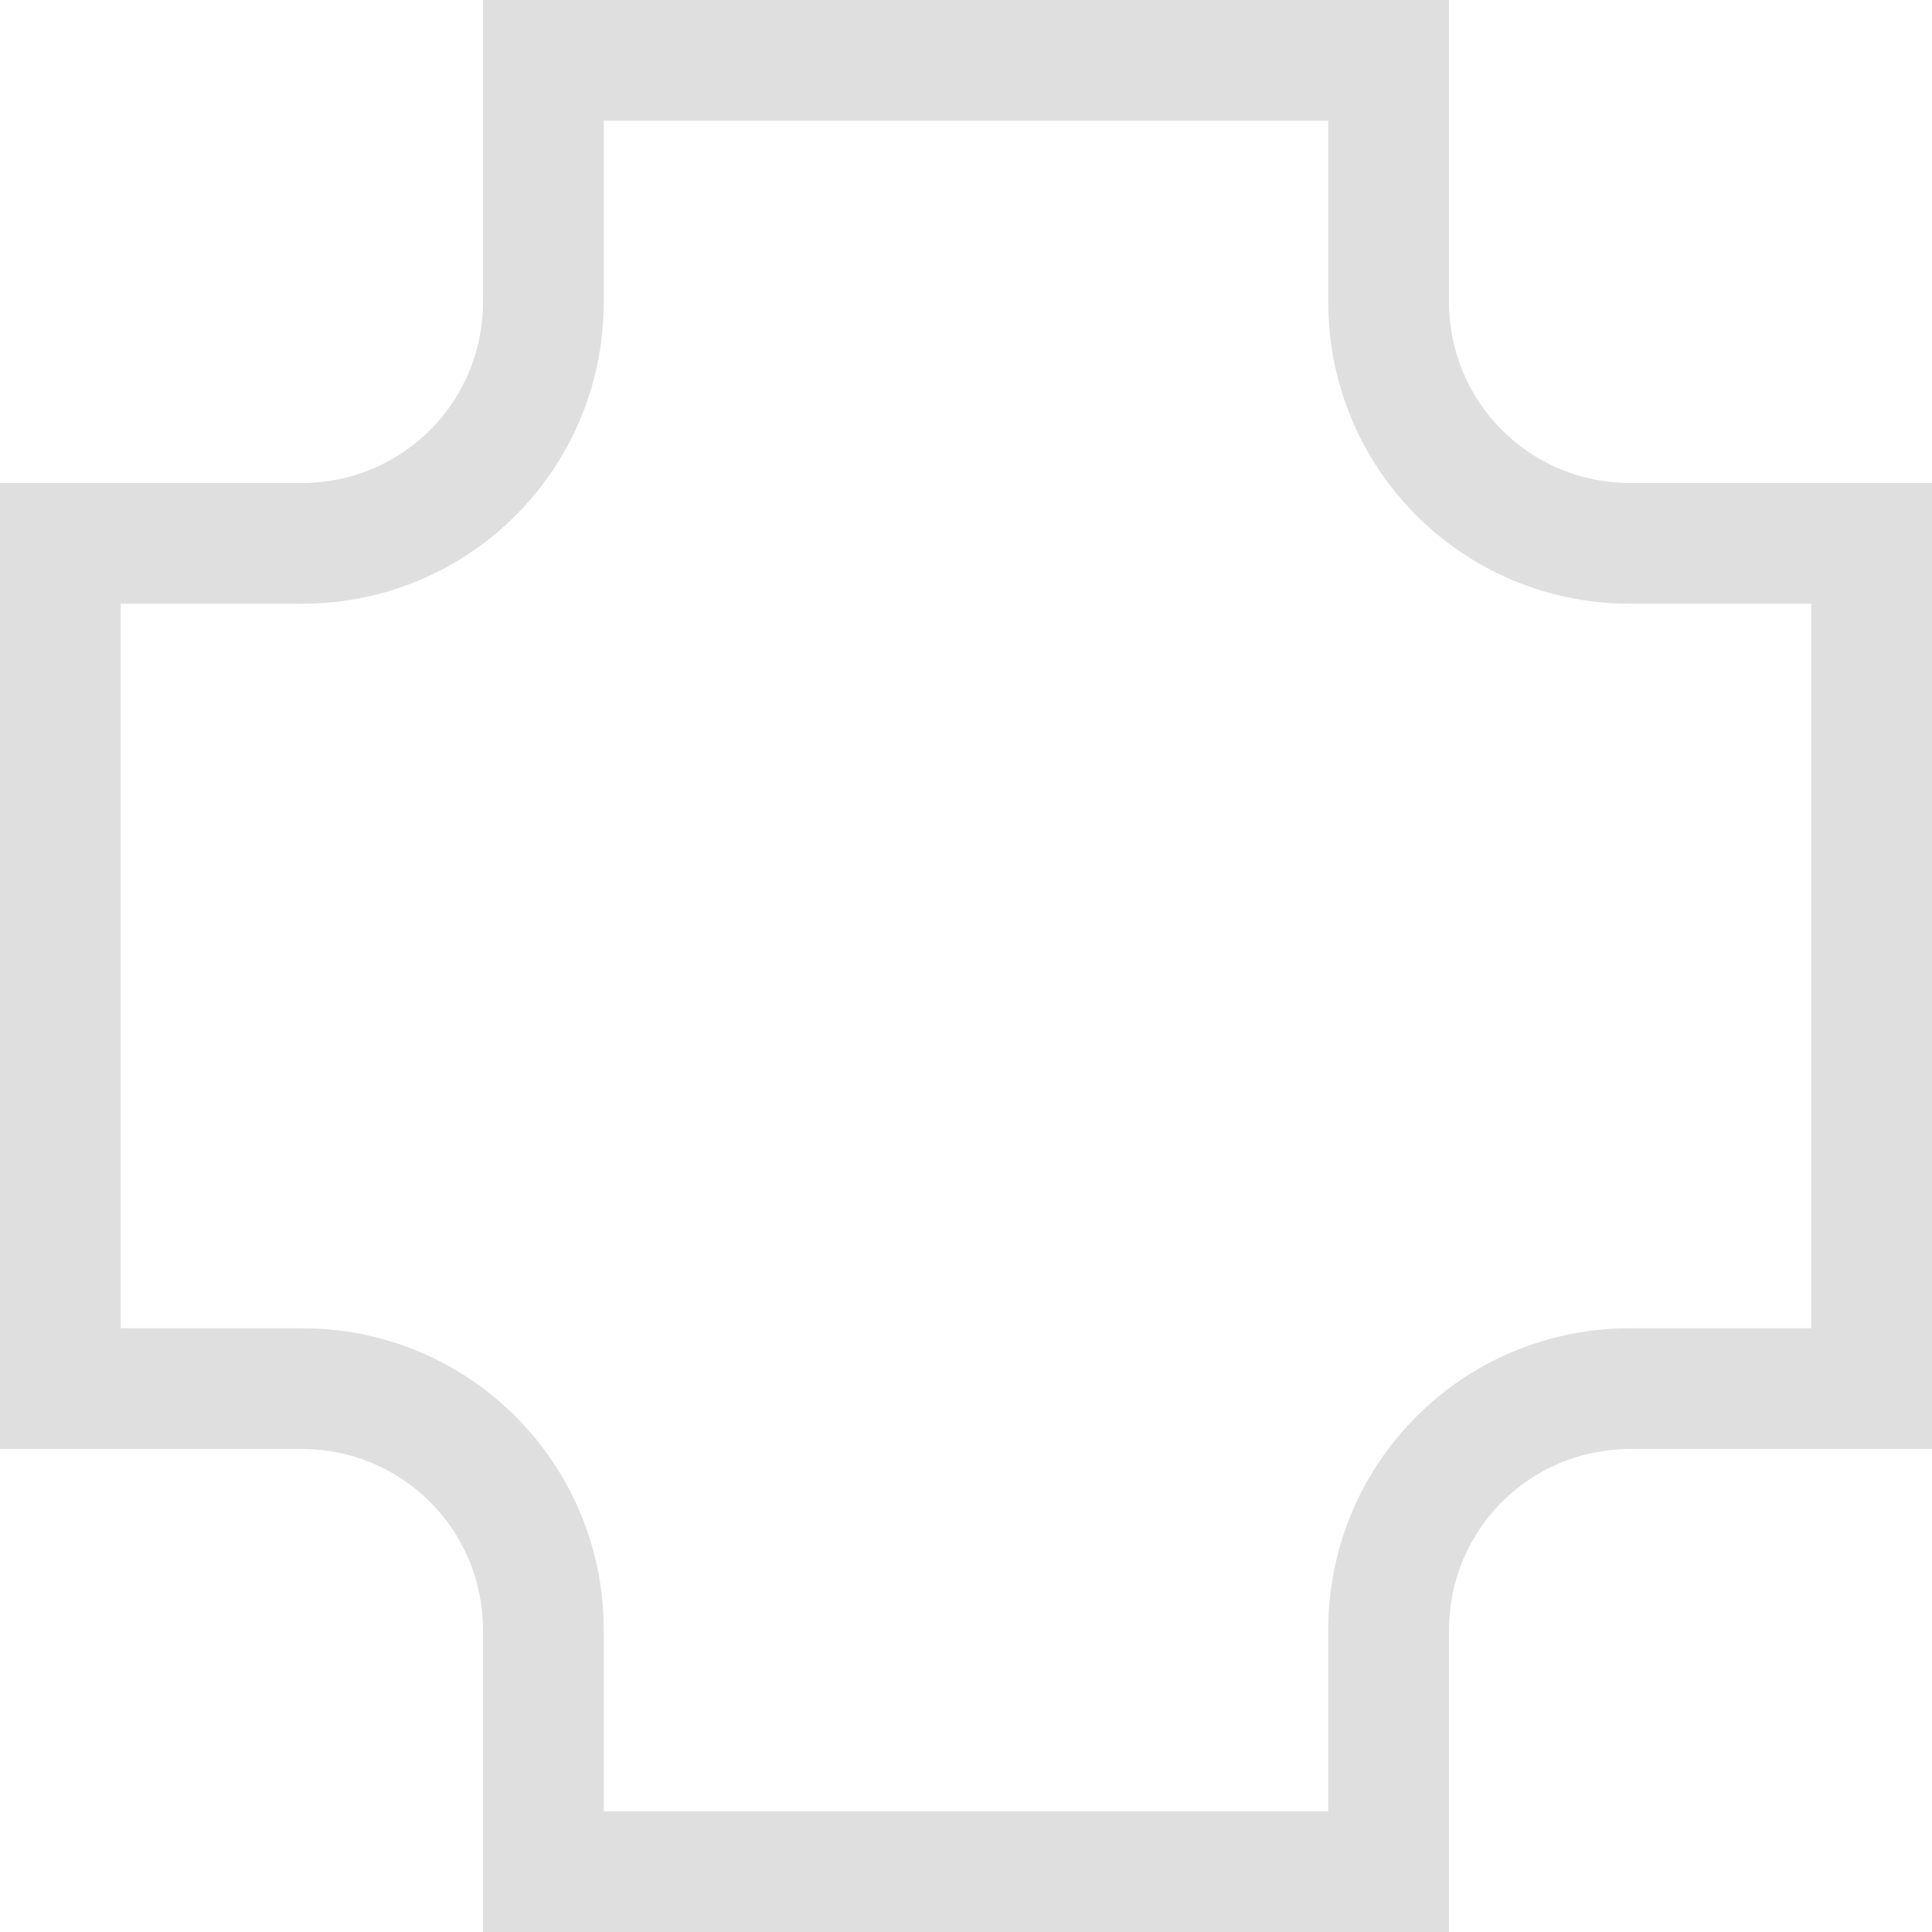 <?xml version="1.0" encoding="UTF-8" standalone="no"?>
<svg
   xmlns:dc="http://purl.org/dc/elements/1.1/"
   xmlns:cc="http://creativecommons.org/ns#"
   xmlns:rdf="http://www.w3.org/1999/02/22-rdf-syntax-ns#"
   xmlns:svg="http://www.w3.org/2000/svg"
   xmlns="http://www.w3.org/2000/svg"
   xmlns:sodipodi="http://sodipodi.sourceforge.net/DTD/sodipodi-0.dtd"
   xmlns:inkscape="http://www.inkscape.org/namespaces/inkscape"
   viewBox="0 0 16 16"
   version="1.1"
   id="svg7"
   sodipodi:docname="draw-square-inverted-cornersX.svg"
   width="16"
   height="16"
   inkscape:version="0.92.3 (2405546, 2018-03-11)">
  <sodipodi:namedview
     pagecolor="#ffffff"
     bordercolor="#dfdfdf"
     borderopacity="1"
     objecttolerance="10"
     gridtolerance="10"
     guidetolerance="10"
     inkscape:pageopacity="0"
     inkscape:pageshadow="2"
     inkscape:window-width="640"
     inkscape:window-height="480"
     id="namedview9"
     showgrid="false"
     inkscape:zoom="12.166667"
     inkscape:cx="1.2328767"
     inkscape:cy="11.342466"
     inkscape:current-layer="svg7" />
  <defs
     id="defs3">
    <style
       id="current-color-scheme"
       type="text/css">
   .ColorScheme-Text { color:#dfdfdf; }
  </style>
  </defs>
  <path
     class="ColorScheme-Text"
     d="M 4,0 V 0.508 2.5 C 4,3.331 3.331,4 2.5,4 H 0 v 1 6 1 H 2.5 C 3.331,12 4,12.669 4,13.5 V 15.492 16 h 1 6 1 V 15.492 13.5 C 12,12.669 12.669,12 13.5,12 H 15.492 16 V 11 5 4 H 15.492 13.5 C 12.669,4 12,3.331 12,2.5 V 0 H 11 5 Z m 1,1 h 6 V 2.5 C 11,3.885 12.115,5 13.5,5 H 15 v 6 H 13.5 C 12.115,11 11,12.115 11,13.5 V 15 H 5 V 13.5 C 5,12.115 3.885,11 2.5,11 H 1 V 5 H 2.5 C 3.885,5 5,3.885 5,2.5 Z"
     id="path5"
     inkscape:connector-curvature="0"
     style="color:#dfdfdf;fill:#dfdfdf" />
</svg>

